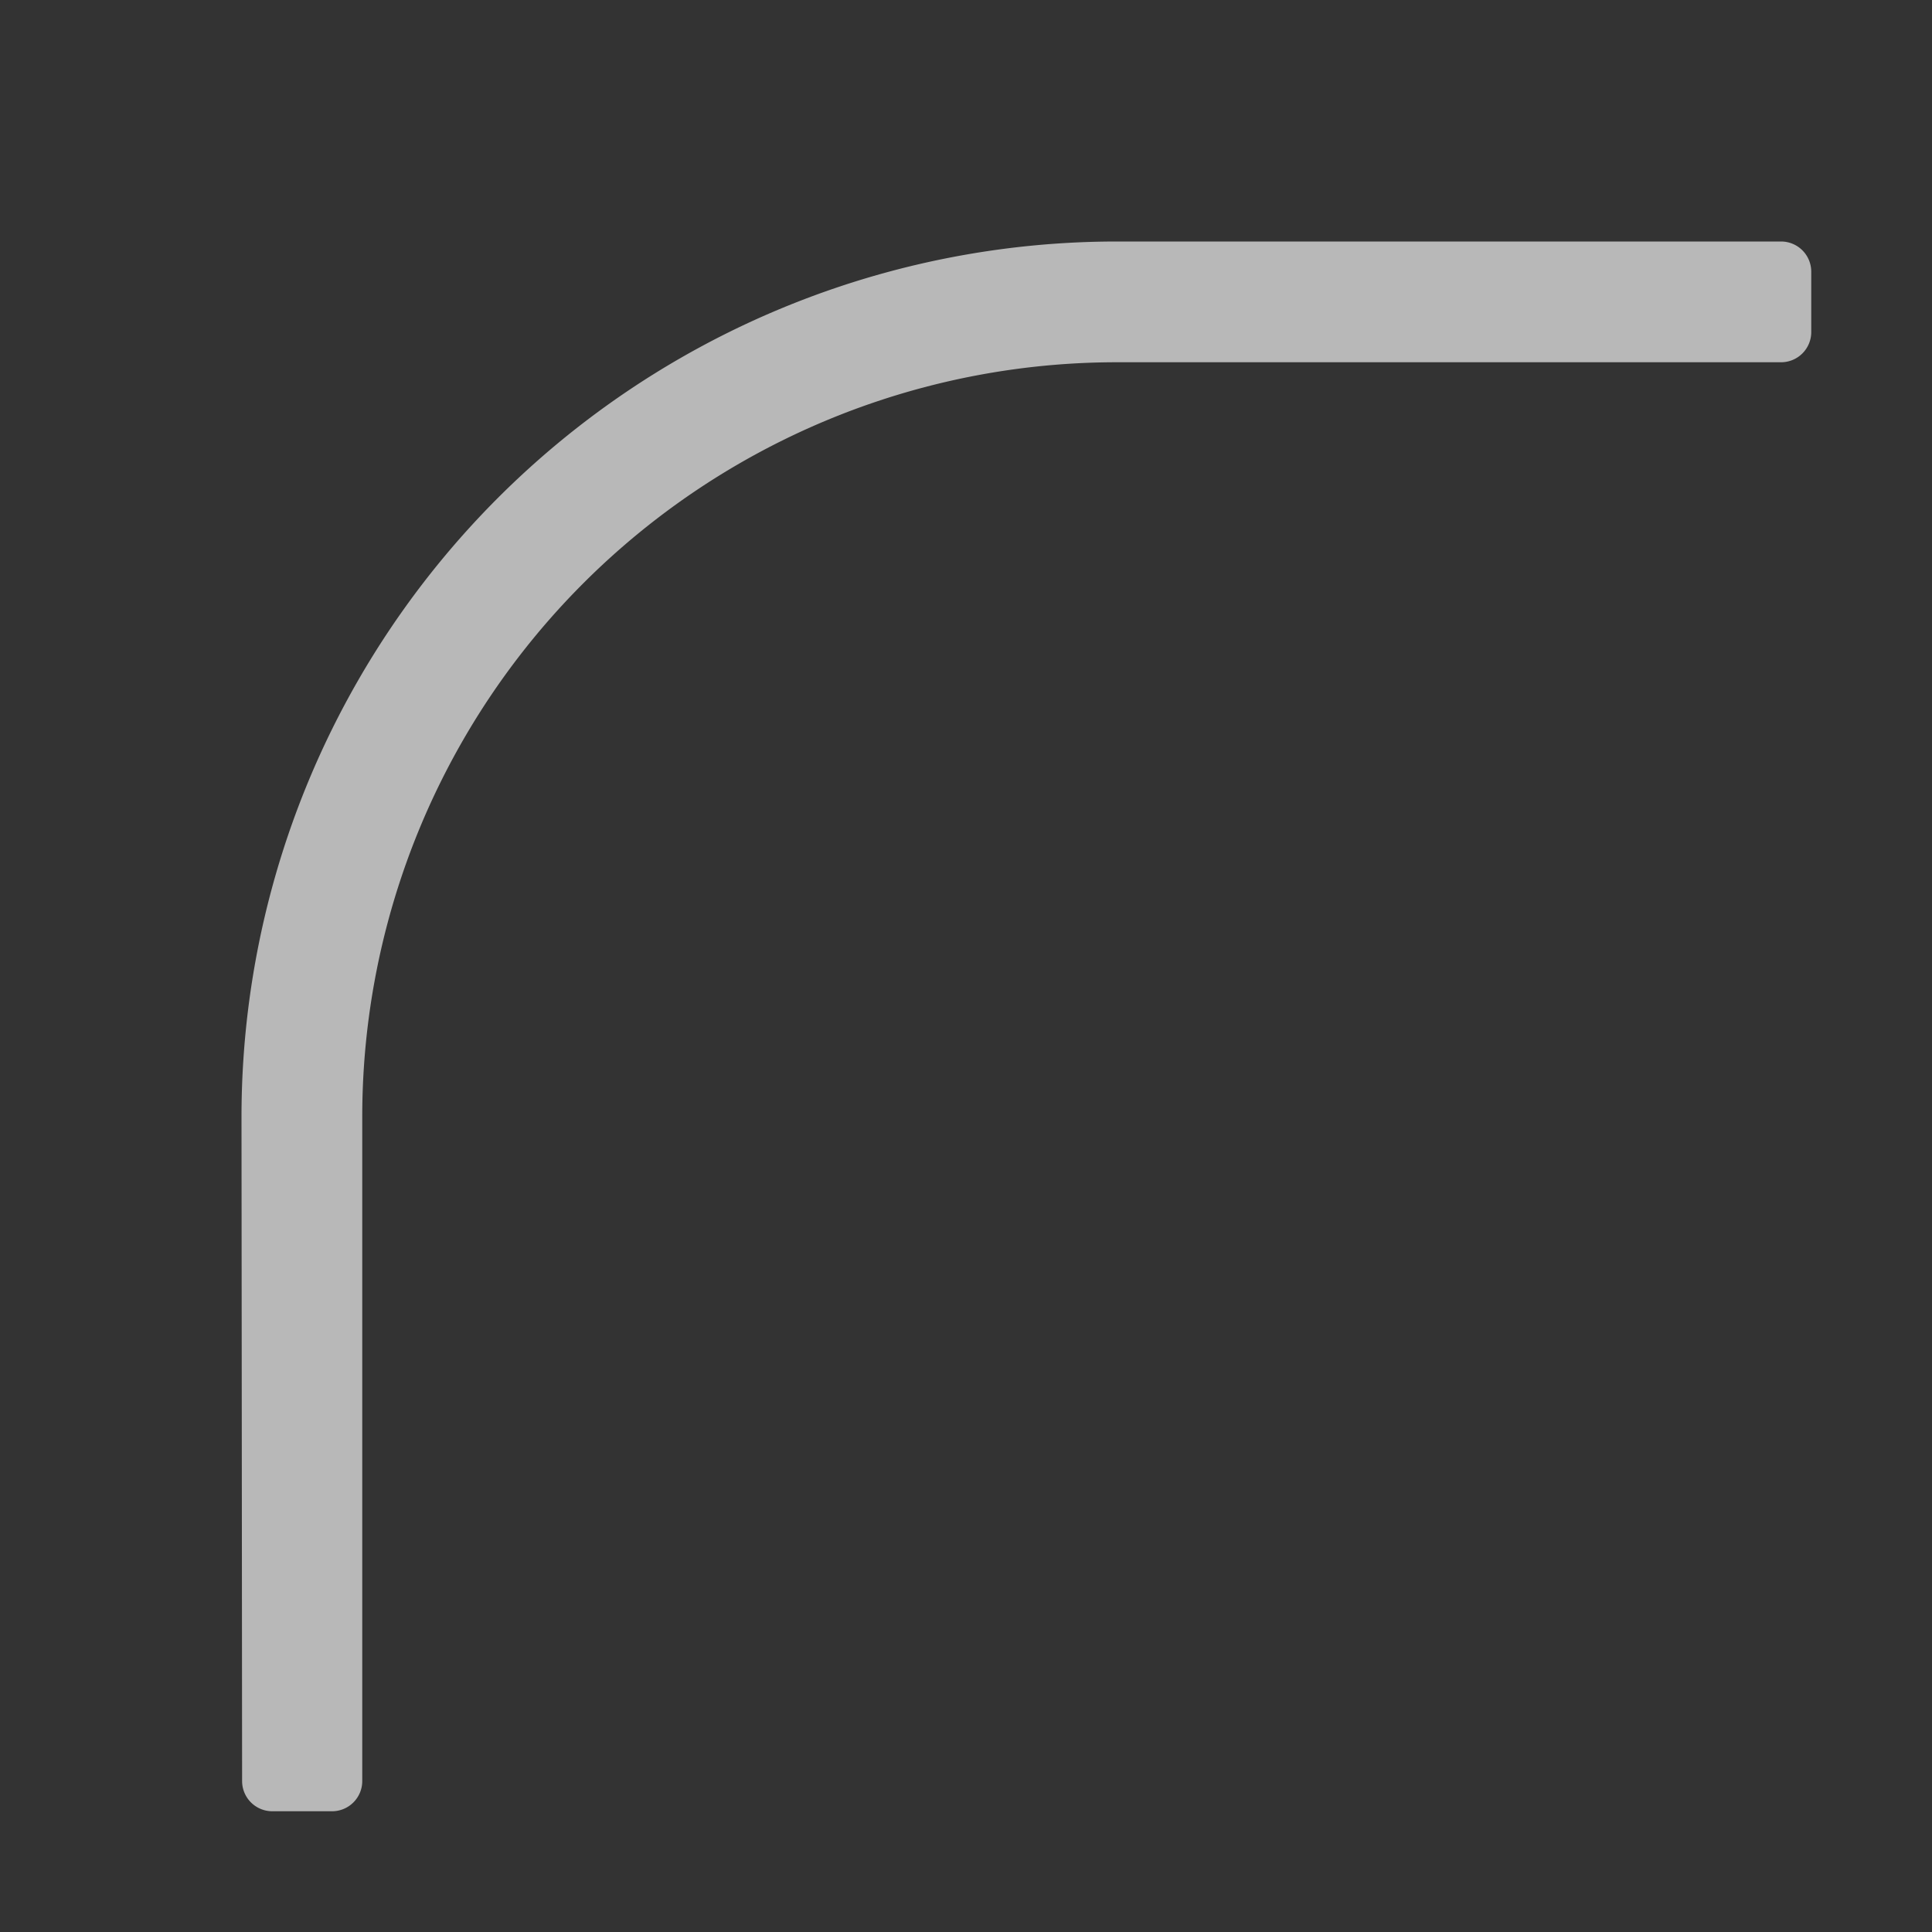 <svg id="S_TouchRoundedCornerTopLeft_Sm_N_2x" data-name="S_TouchRoundedCornerTopLeft_Sm_N@2x" xmlns="http://www.w3.org/2000/svg" width="32" height="32" viewBox="0 0 32 32">
  <rect x="0" y="0" width="32" height="32" fill="#333333" stroke="none"/>
  <defs>
    <style>
      .fill {
        fill: #fff;
        fill-rule: evenodd;
        opacity: 0.65;
      }

      
    </style>
  </defs>
  <title>S_TouchRoundedCornerTopLeft_Sm_N@2x</title>
  <path class="fill" d="M4,18.5l0.01,11a0.5,0.5,0,0,0,.5.5H5.5A0.5,0.5,0,0,0,6,29.5v-11A12.5,12.5,0,0,1,18.5,6h11A0.5,0.5,0,0,0,30,5.5v-1A0.5,0.5,0,0,0,29.5,4h-11A14.5,14.5,0,0,0,4,18.5Z"/>
  </svg>